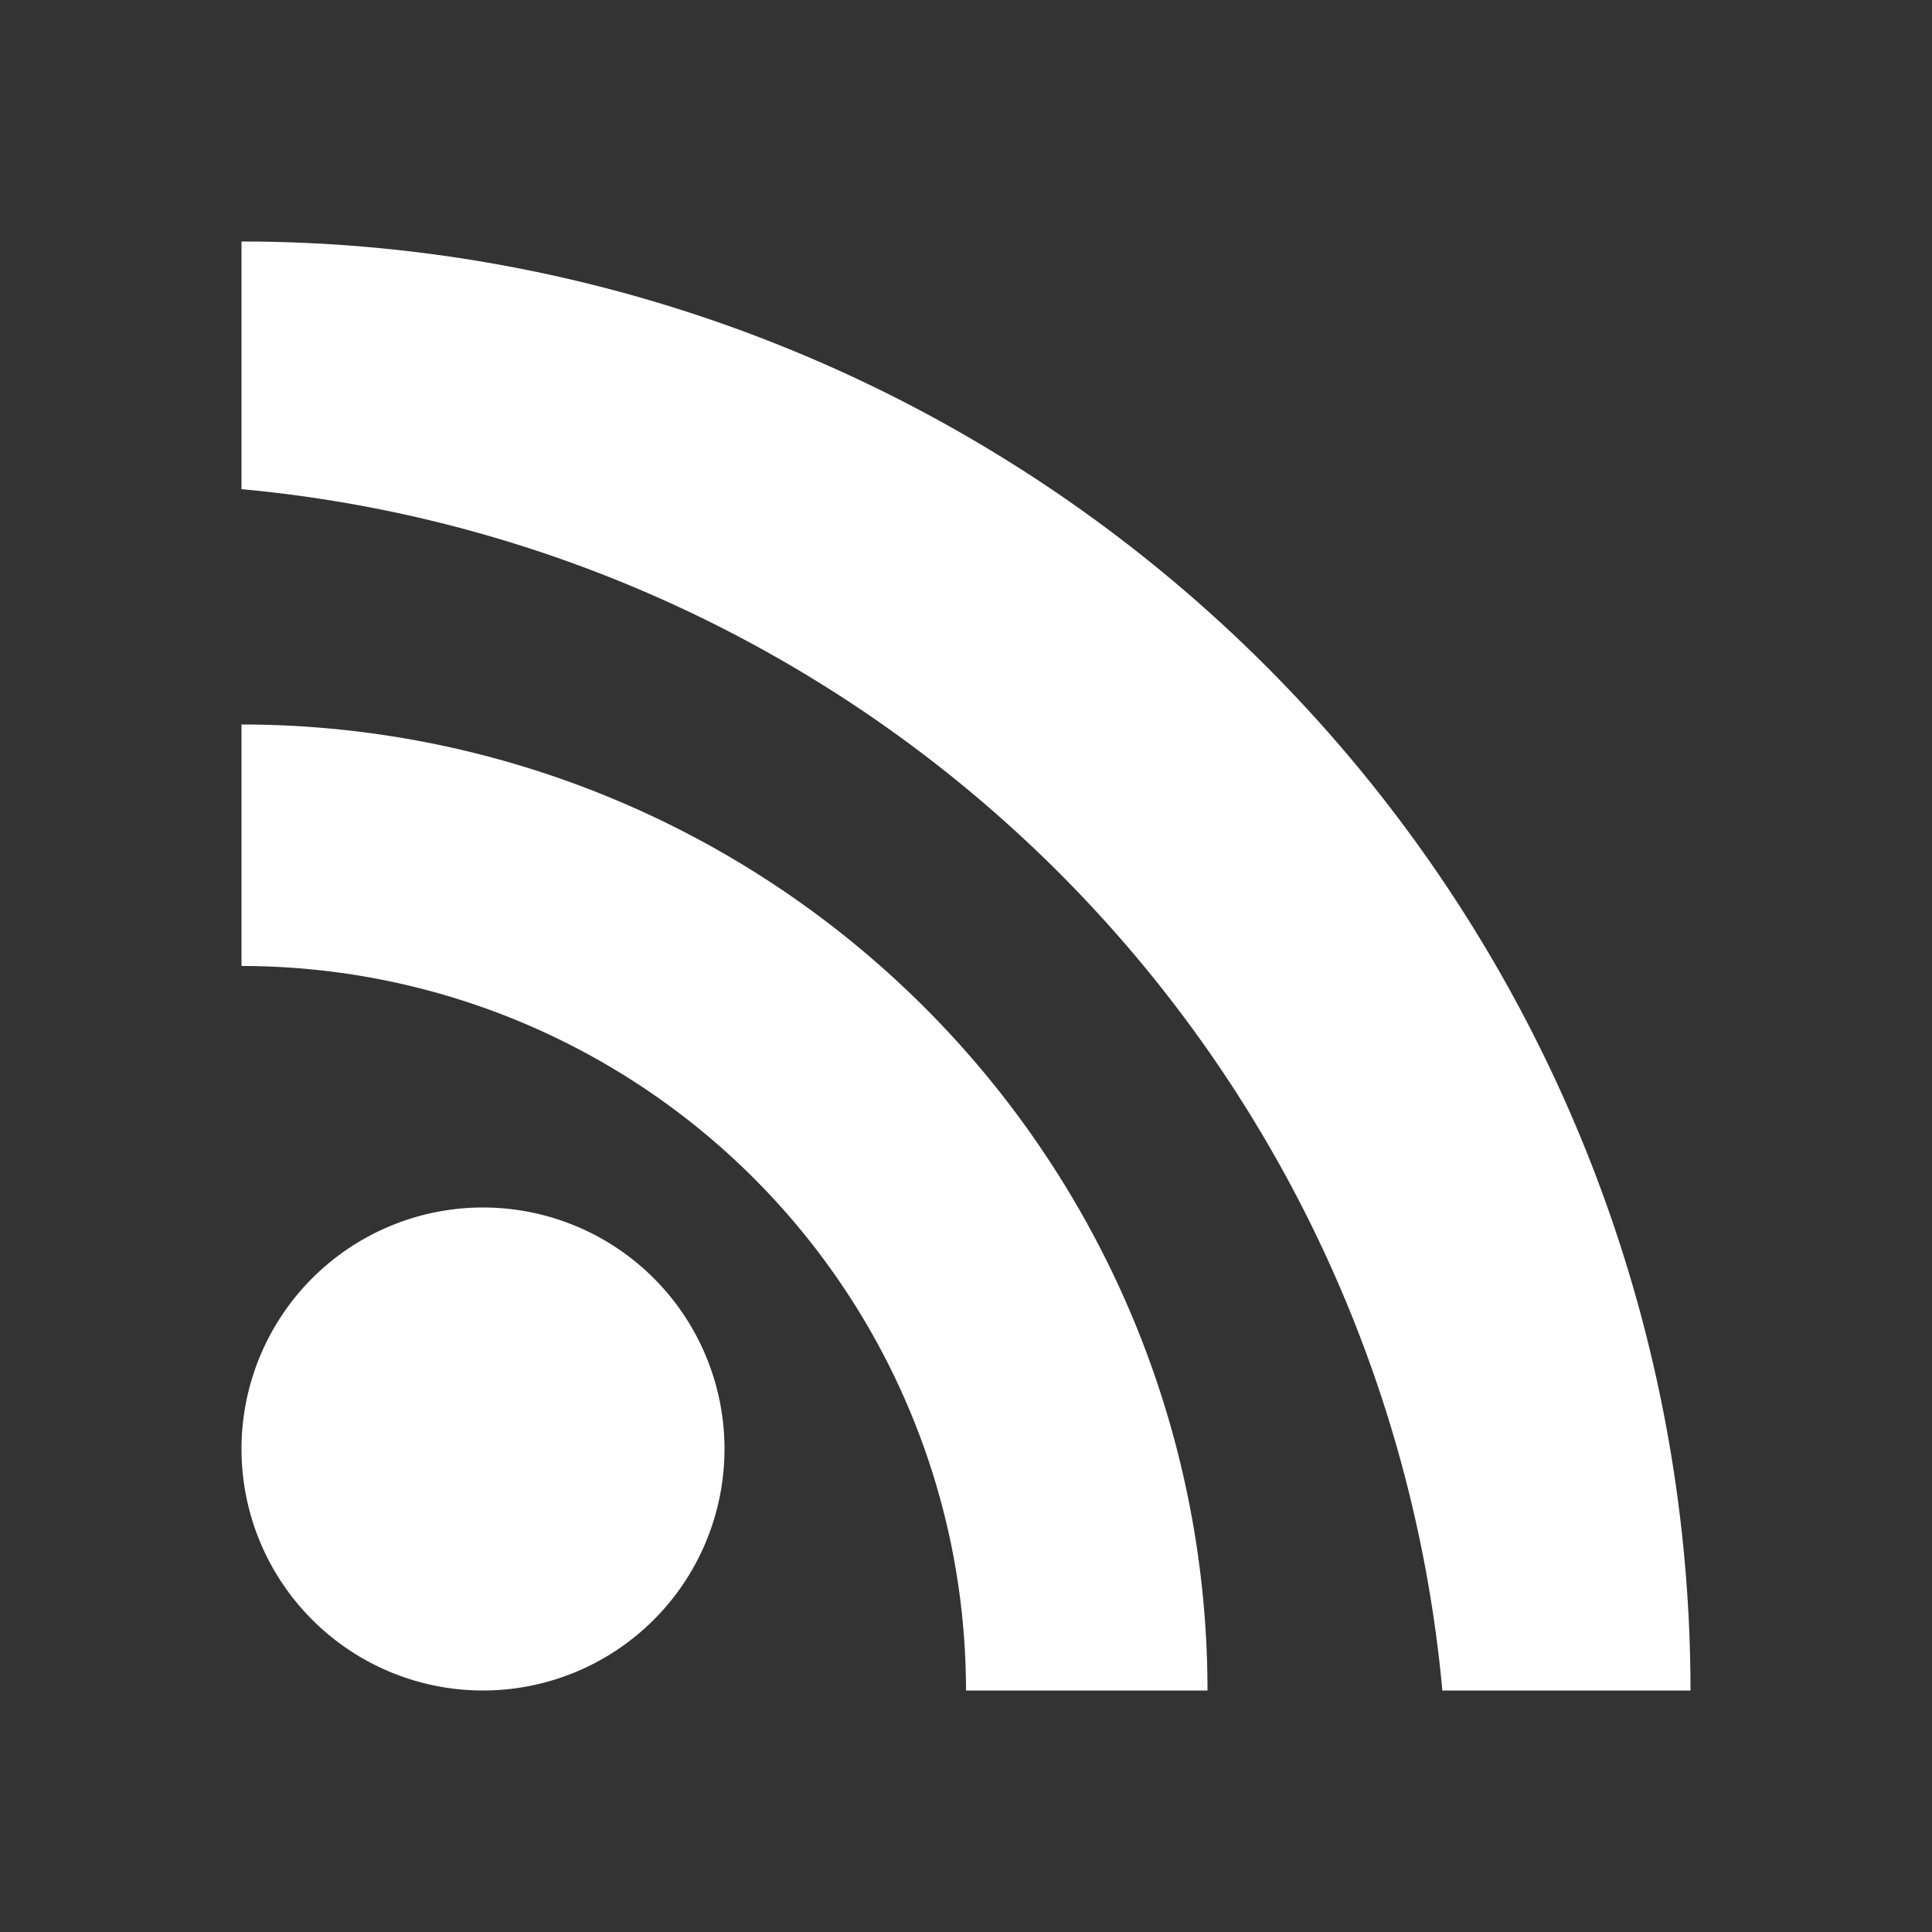 <svg xmlns="http://www.w3.org/2000/svg" width="16" height="16" version="1.1">
 <rect width="100%" height="100%" fill="#333333" stroke="none"/>
 <path style="fill:#FFFFFF" d="M 6,12 A 2,2 0 0 1 4,14 2,2 0 0 1 2,12 2,2 0 0 1 4,10 2,2 0 0 1 6,12 Z"/>
 <path style="fill:#FFFFFF" d="M 2,6 V 8 A 6,6 0 0 1 8,14 H 10 A 8,8 0 0 0 2,6 Z"/>
 <path style="fill:#FFFFFF" d="M 2,2 V 4.051 A 11,11 0 0 1 11.945,14 H 14 A 12,12 0 0 0 10.484,5.516 12,12 0 0 0 2,2 Z"/>
</svg>
